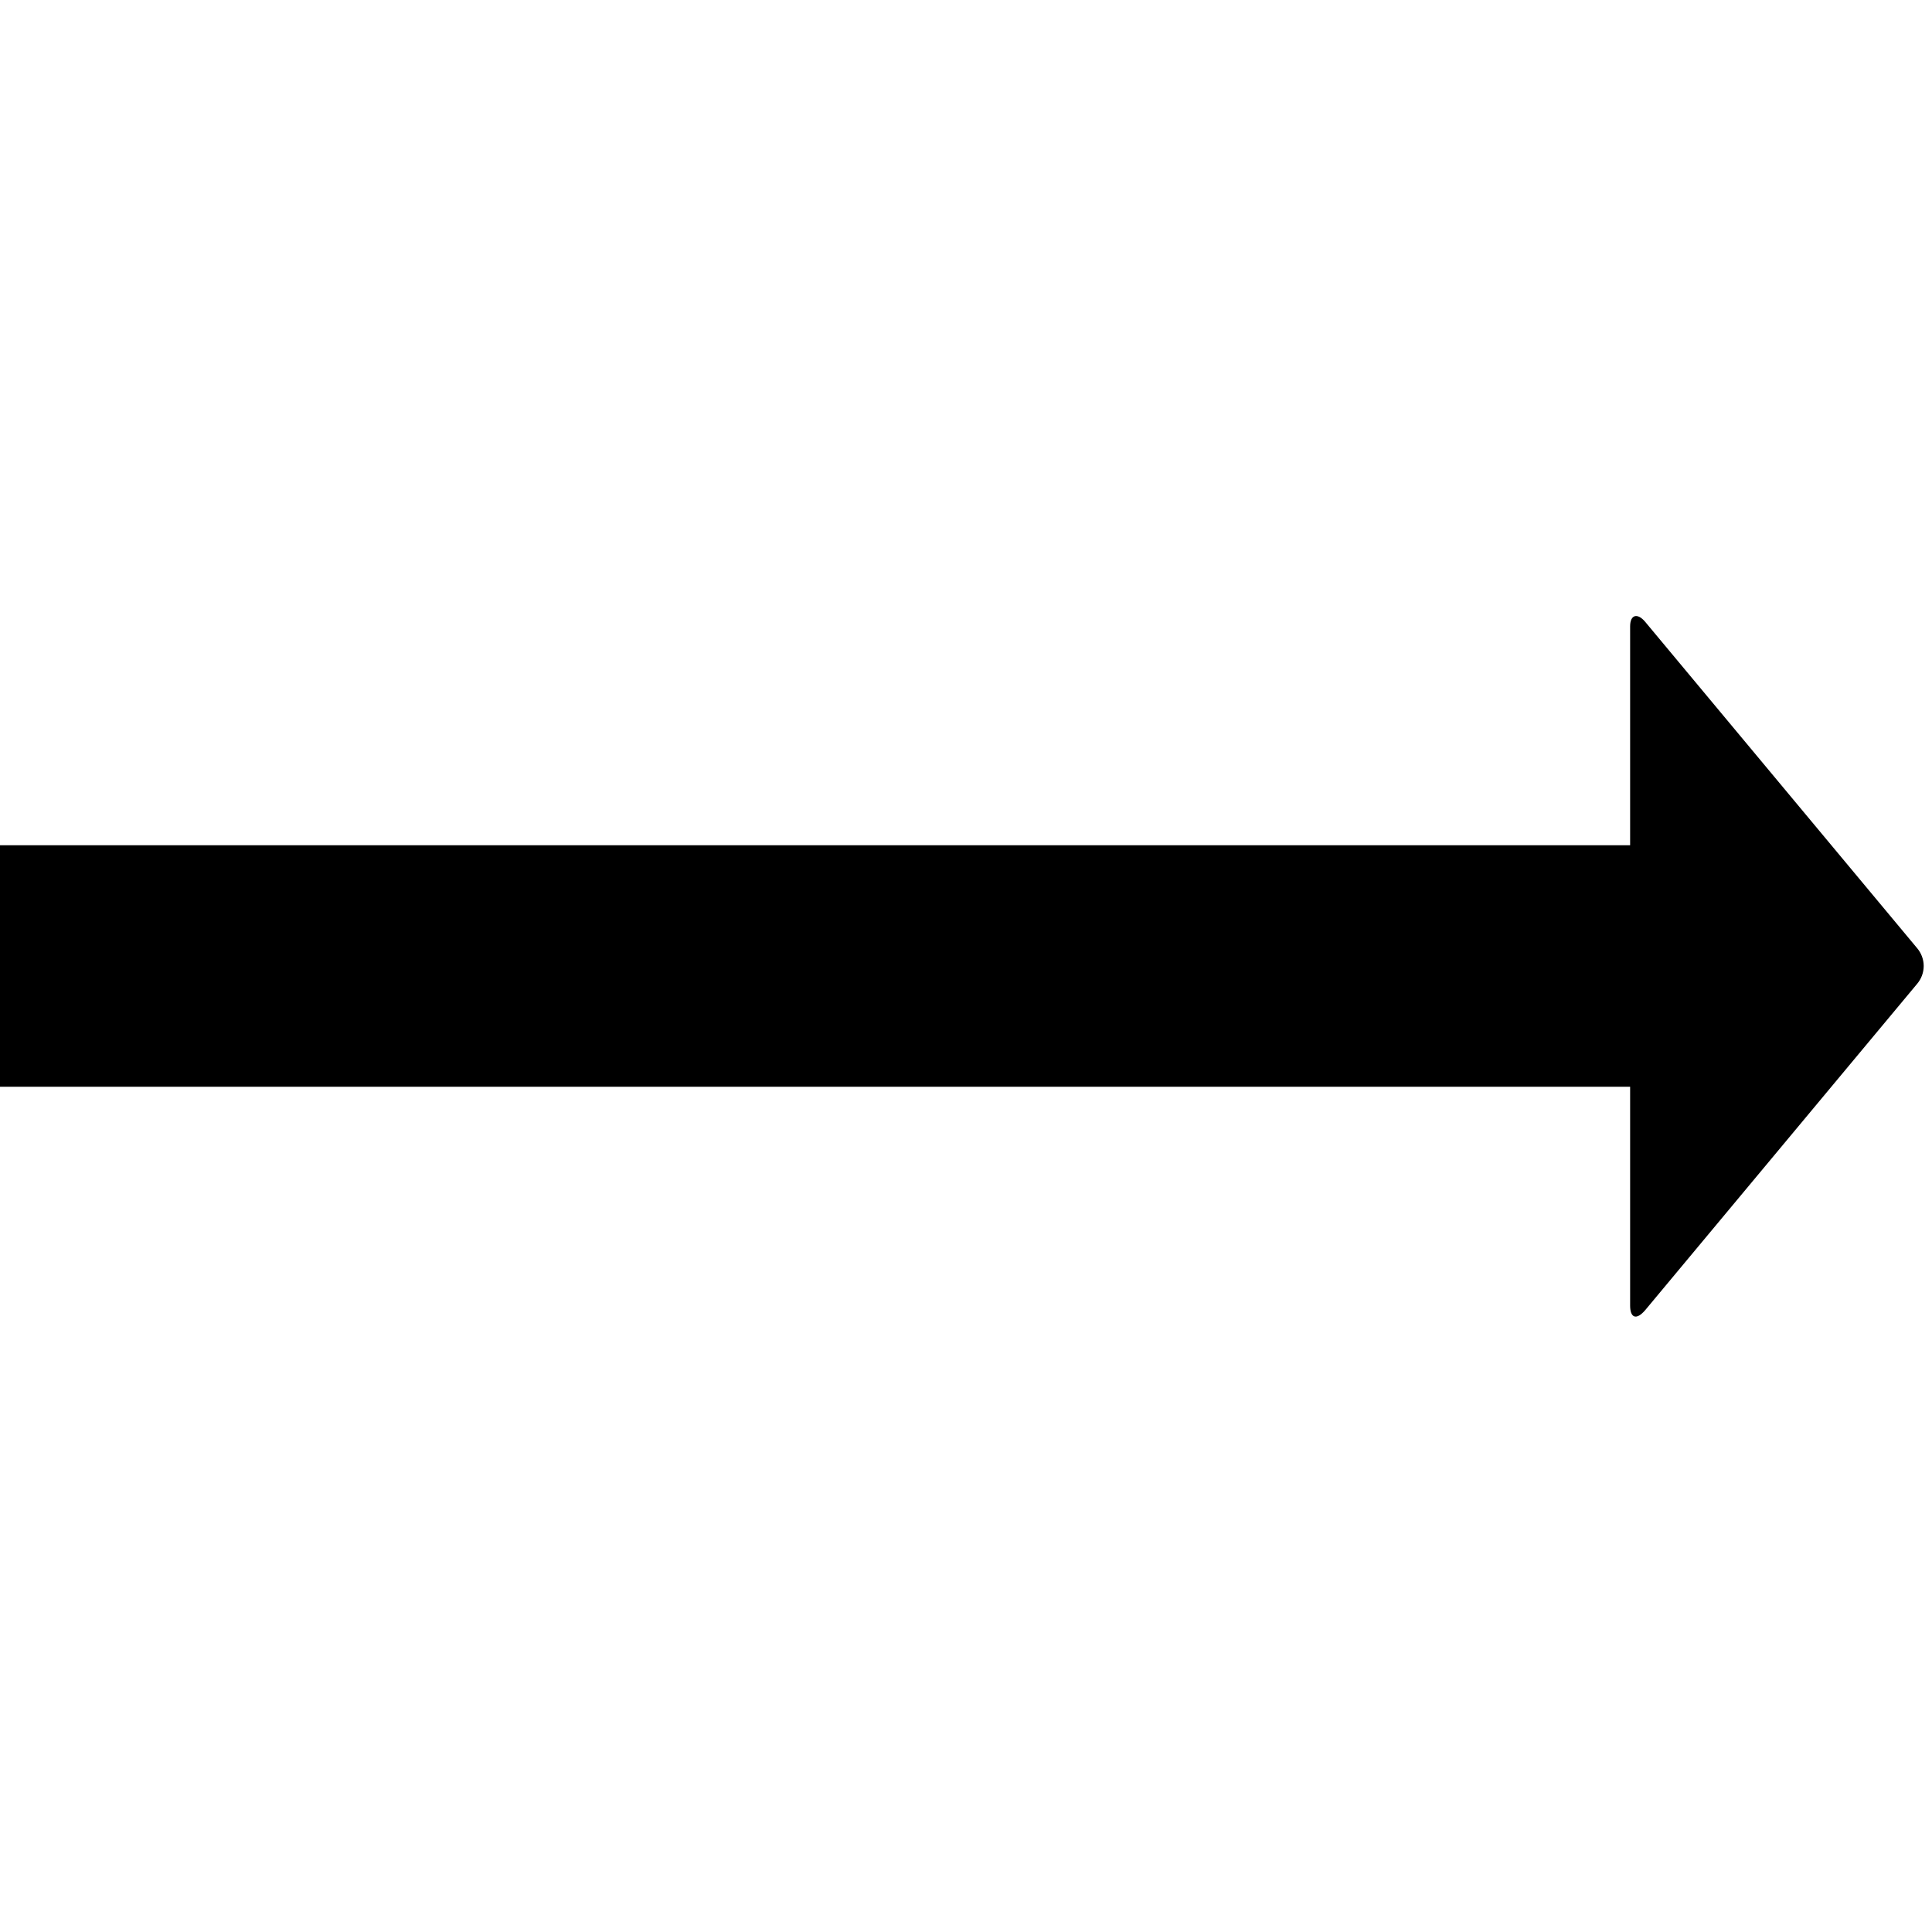 <svg version="1.1" xmlns="http://www.w3.org/2000/svg" data-icon="arrow-thick-right-fill-oblique" width="128" height="128" class="iconic iconic-arrow-thick iconic-size-lg iconic-arrow-thick-right-fill-oblique" viewBox="0 0 128 128">
  <g>
    <title>Arrow Thick Right Fill Oblique</title>
  </g>
  <g data-width="128" data-height="48" data-default-max-height="76" class="iconic-container" transform=" translate(0 40)">
    <path stroke="#000" stroke-width="16" stroke-miterlimit="10" class="iconic-arrow-thick-stem iconic-property-stroke" d="M0 38h110" fill="none" transform=" rotate(0 64 64 ) translate(0 -14)"></path>
    <path d="M127 36.8l-18-21.6c-.5-.6-1-.5-1 .3v45c0 .8.4 1 1 .3l18-21.6c.6-.7.6-1.7 0-2.4z" class="iconic-arrow-thick-head iconic-arrow-thick-head-fill-oblique iconic-property-fill" display="inline" transform=" rotate(0 64 64 ) translate(0 -14)"></path>
  </g>
</svg>